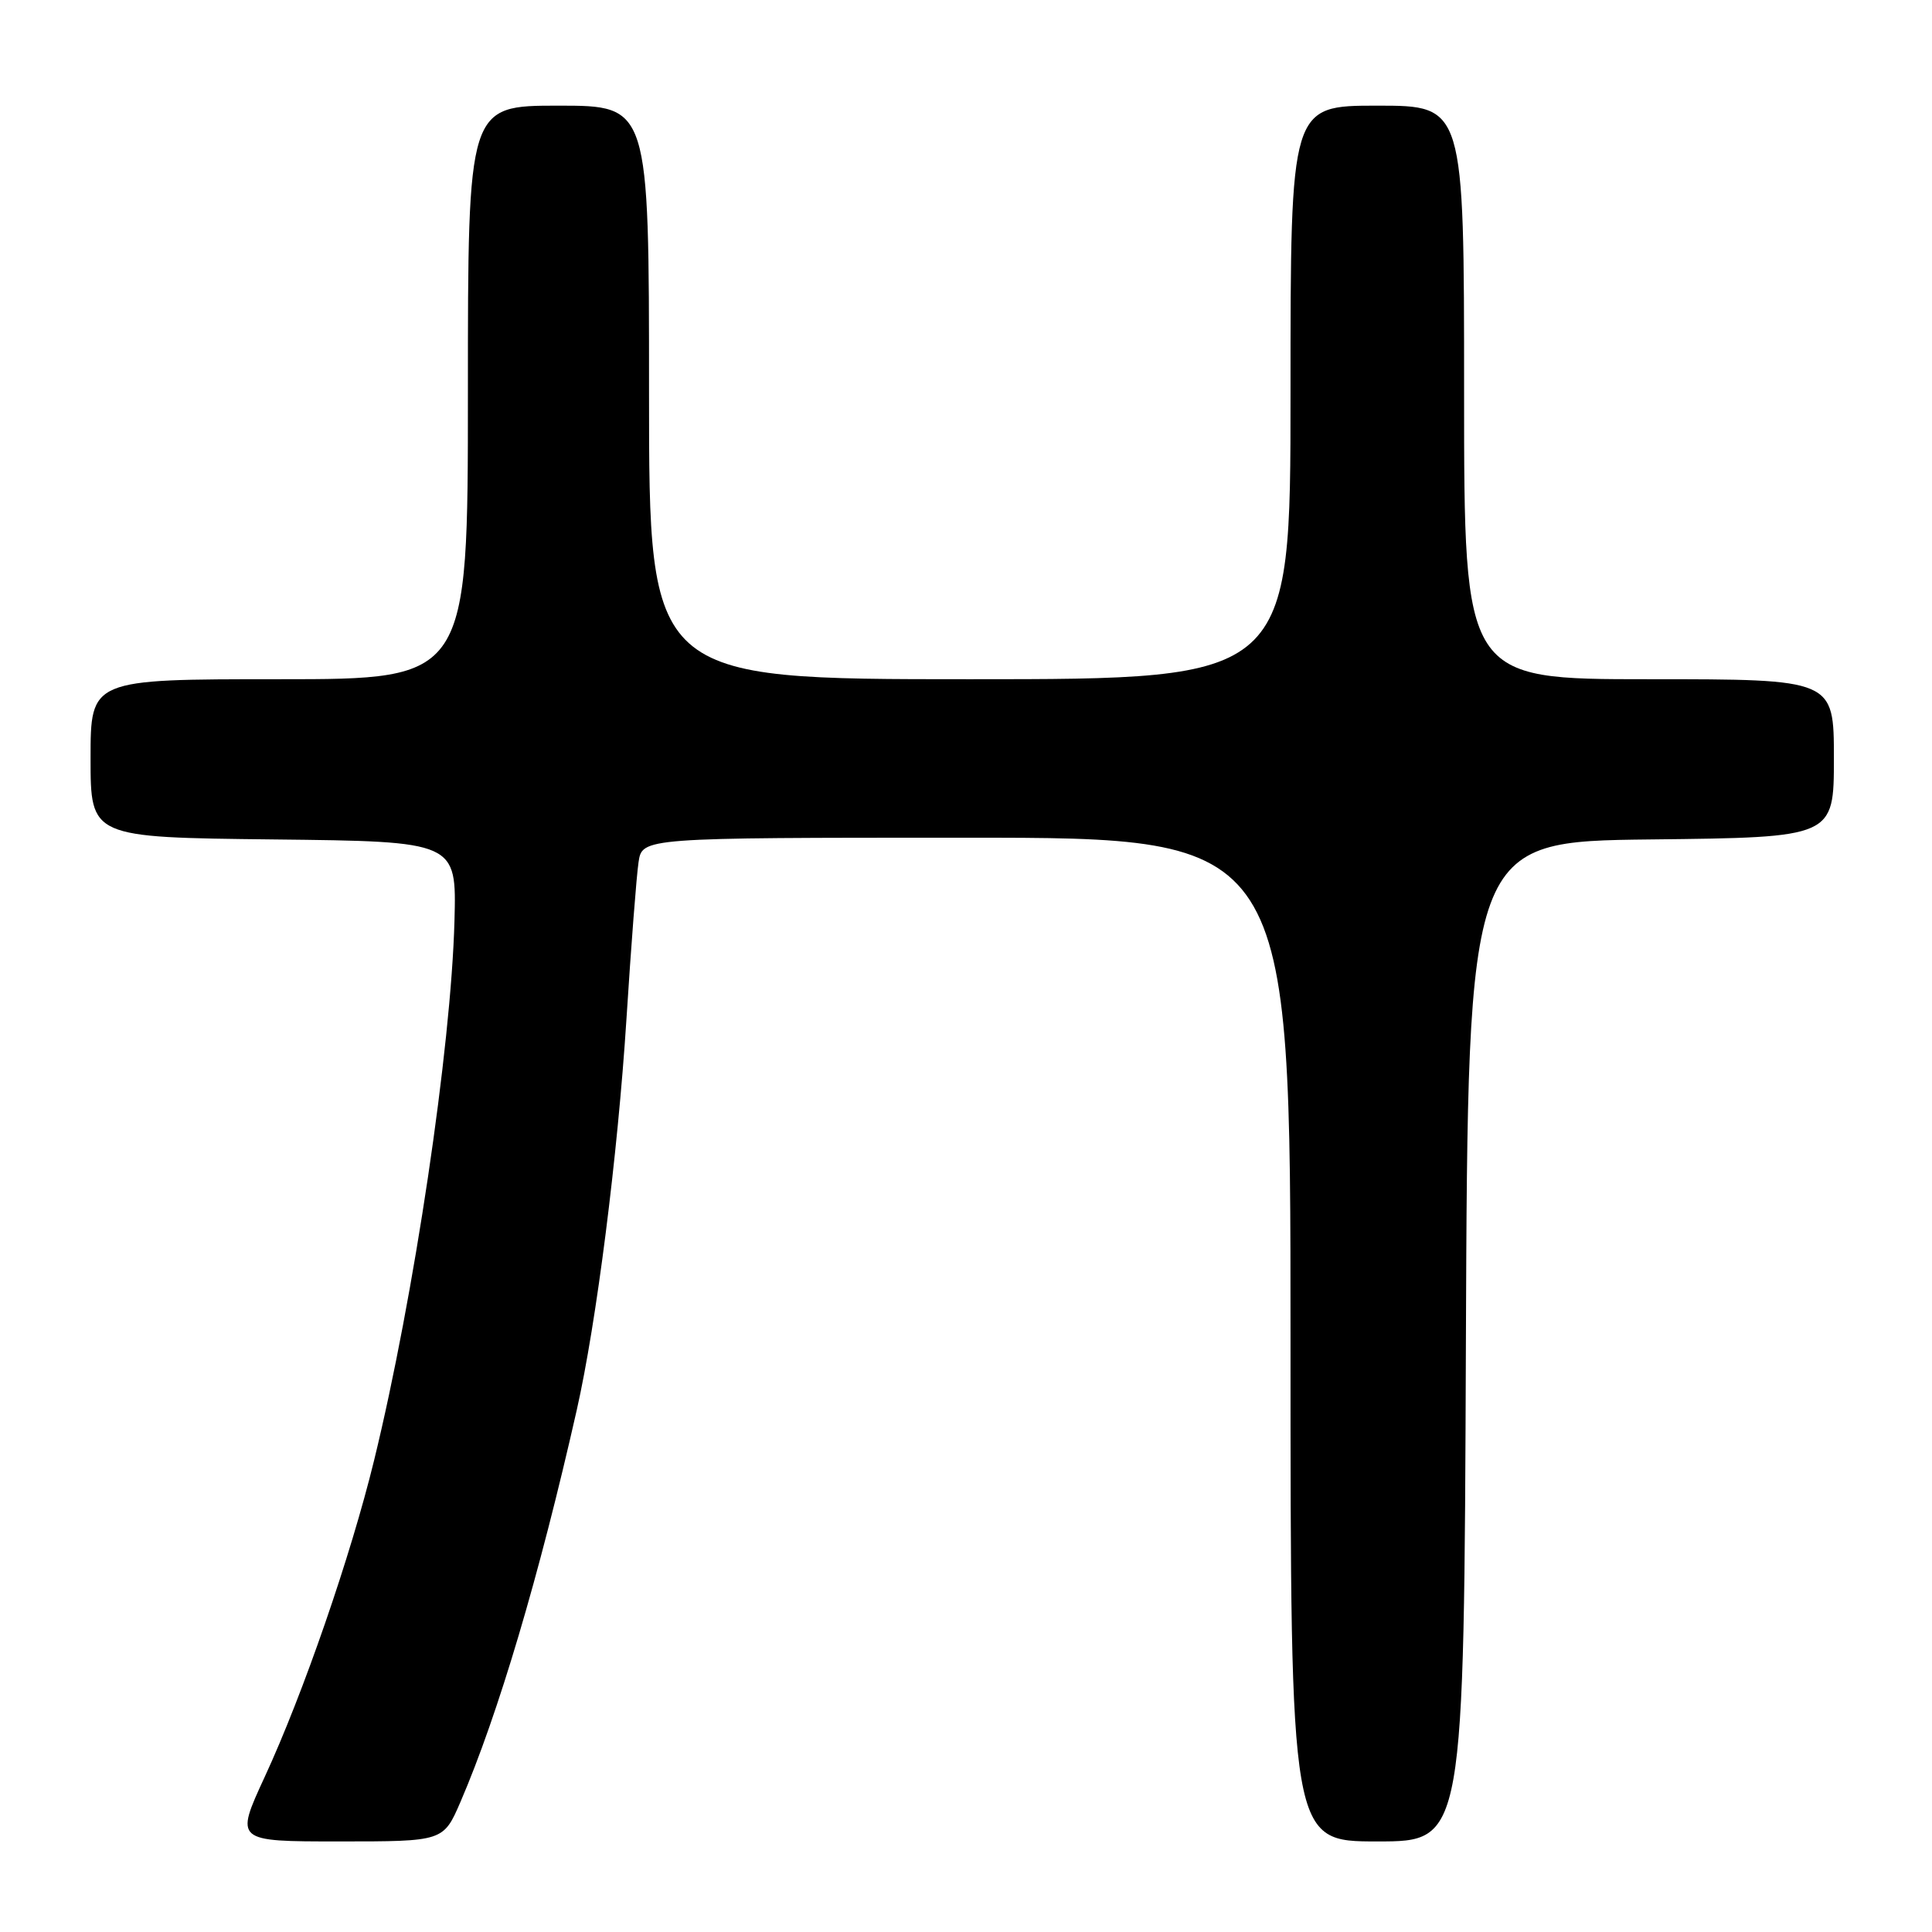 <?xml version="1.0" encoding="UTF-8" standalone="no"?>
<!DOCTYPE svg PUBLIC "-//W3C//DTD SVG 1.1//EN" "http://www.w3.org/Graphics/SVG/1.1/DTD/svg11.dtd" >
<svg xmlns="http://www.w3.org/2000/svg" xmlns:xlink="http://www.w3.org/1999/xlink" version="1.1" viewBox="0 0 256 256">
 <g >
 <path fill="currentColor"
d=" M 61.02 238.75 C 65.99 227.22 71.45 208.84 76.42 186.85 C 79.03 175.31 81.85 153.14 83.01 135.00 C 83.62 125.38 84.34 116.04 84.61 114.25 C 85.09 111.00 85.09 111.00 128.05 111.00 C 171.00 111.00 171.00 111.00 171.00 177.50 C 171.00 244.00 171.00 244.00 182.49 244.00 C 193.99 244.00 193.99 244.00 194.24 177.75 C 194.50 111.50 194.50 111.50 218.75 111.23 C 243.00 110.96 243.00 110.96 243.00 100.48 C 243.00 90.00 243.00 90.00 218.50 90.00 C 194.00 90.00 194.00 90.00 194.00 52.00 C 194.00 14.00 194.00 14.00 182.50 14.00 C 171.00 14.00 171.00 14.00 171.00 52.00 C 171.00 90.00 171.00 90.00 128.50 90.00 C 86.00 90.00 86.00 90.00 86.00 52.00 C 86.00 14.00 86.00 14.00 74.00 14.00 C 62.00 14.00 62.00 14.00 62.00 52.00 C 62.00 90.00 62.00 90.00 37.00 90.00 C 12.00 90.00 12.00 90.00 12.00 100.48 C 12.00 110.96 12.00 110.96 36.25 111.23 C 60.50 111.50 60.50 111.50 60.22 122.00 C 59.77 138.89 54.86 171.84 49.57 193.50 C 46.47 206.20 40.16 224.46 35.07 235.46 C 31.13 244.00 31.13 244.00 44.94 244.00 C 58.75 244.00 58.75 244.00 61.02 238.75 Z "/>
</g>
</svg>